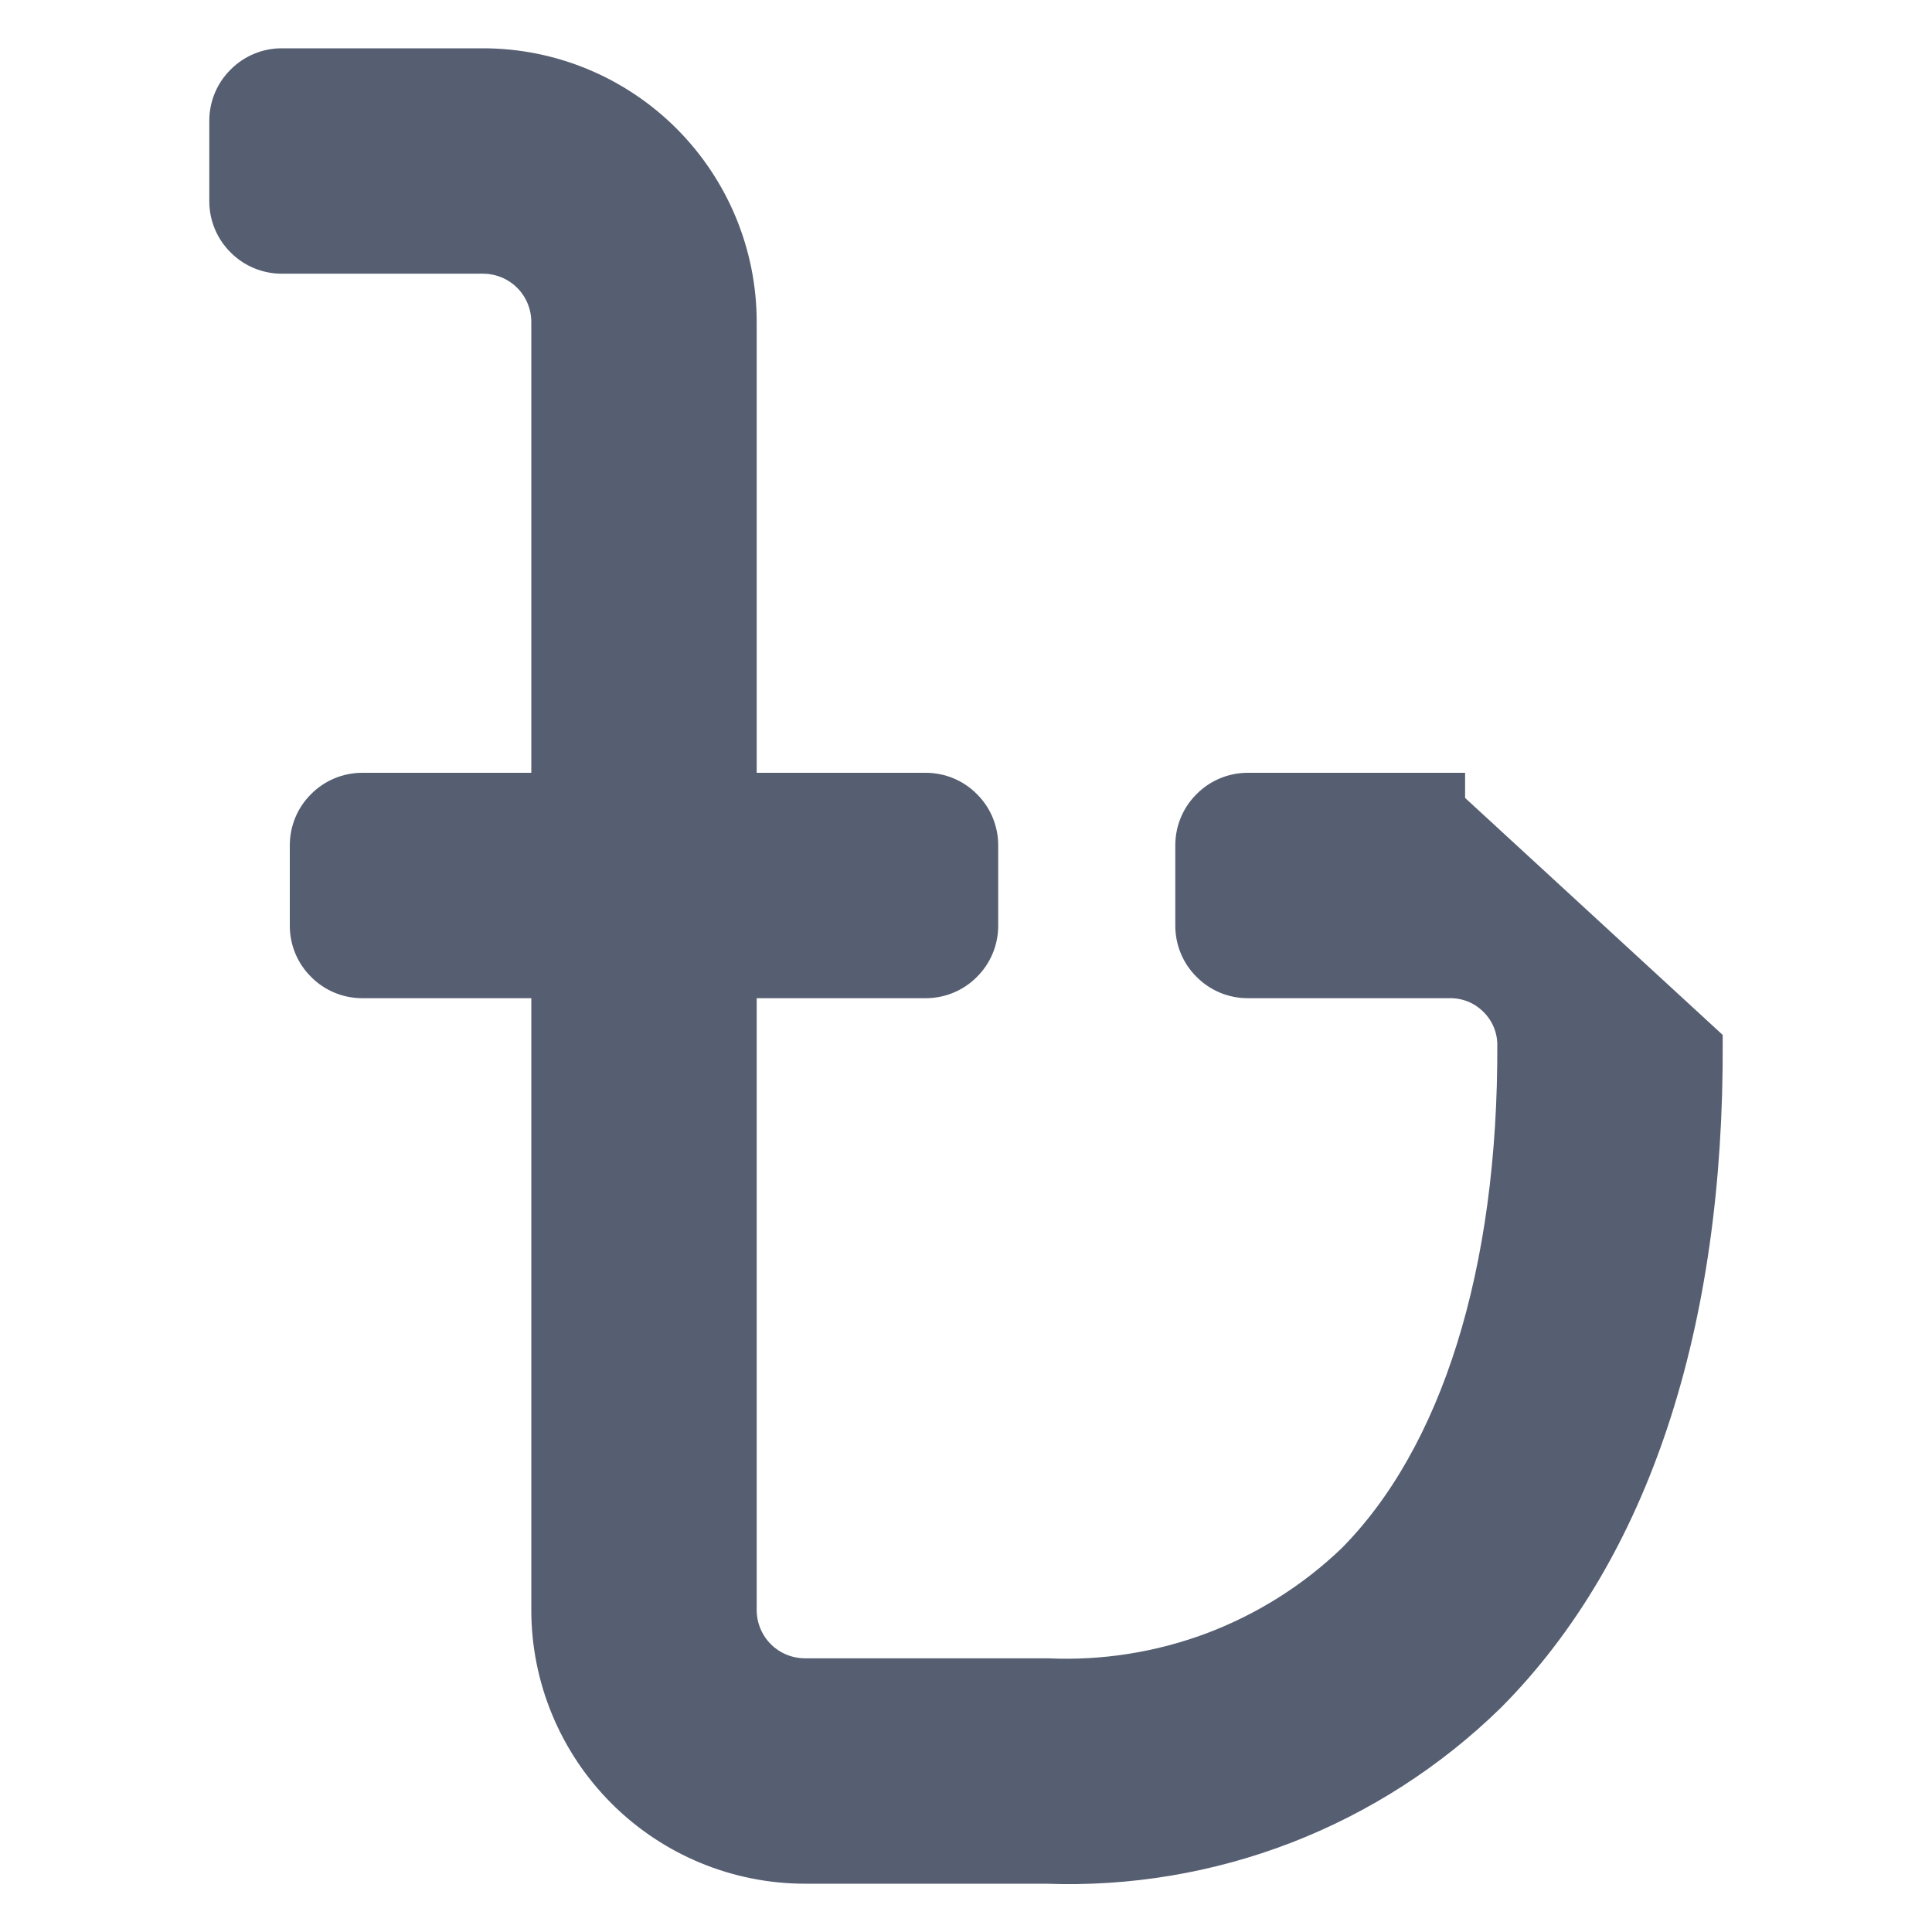 <svg width="12" height="12" viewBox="0 0 12 12" fill="none" xmlns="http://www.w3.org/2000/svg">
<path d="M10.6 6.473L10.6 6.472L9 5V4.9H9C9 4.9 9 4.9 9 4.9L7.75 4.9C7.657 4.9 7.568 4.937 7.503 5.003C7.437 5.068 7.4 5.157 7.4 5.25V5.75C7.4 5.843 7.437 5.932 7.503 5.997C7.568 6.063 7.657 6.1 7.75 6.1H9V6.1L9.002 6.1C9.105 6.098 9.205 6.137 9.279 6.209C9.354 6.28 9.397 6.377 9.4 6.48C9.407 7.908 9.045 9.041 8.403 9.688C8.152 9.929 7.854 10.116 7.528 10.239C7.201 10.361 6.853 10.416 6.505 10.4L6.505 10.4H6.5H5C4.894 10.4 4.792 10.358 4.717 10.283C4.642 10.208 4.6 10.106 4.6 10V6.1H5.75C5.843 6.1 5.932 6.063 5.997 5.997C6.063 5.932 6.1 5.843 6.1 5.75V5.25C6.1 5.157 6.063 5.068 5.997 5.003C5.932 4.937 5.843 4.9 5.75 4.9H4.6V2C4.6 1.576 4.431 1.169 4.131 0.869C3.831 0.569 3.424 0.4 3 0.4H1.75C1.657 0.4 1.568 0.437 1.503 0.503C1.437 0.568 1.4 0.657 1.4 0.75V1.25C1.4 1.343 1.437 1.432 1.503 1.497C1.568 1.563 1.657 1.6 1.75 1.6H3C3.106 1.6 3.208 1.642 3.283 1.717C3.358 1.792 3.4 1.894 3.4 2V4.9H2.25C2.157 4.9 2.068 4.937 2.003 5.003C1.937 5.068 1.9 5.157 1.9 5.25V5.75C1.9 5.843 1.937 5.932 2.003 5.997C2.068 6.063 2.157 6.1 2.25 6.1H3.4V10C3.4 10.424 3.569 10.831 3.869 11.131C4.169 11.431 4.576 11.6 5 11.6H6.498C7.005 11.619 7.51 11.535 7.984 11.352C8.457 11.169 8.889 10.891 9.252 10.536L9.253 10.535C10.149 9.634 10.609 8.224 10.6 6.473Z" fill="#555F71" stroke="#555F71" stroke-width="0.2"/>
</svg>
